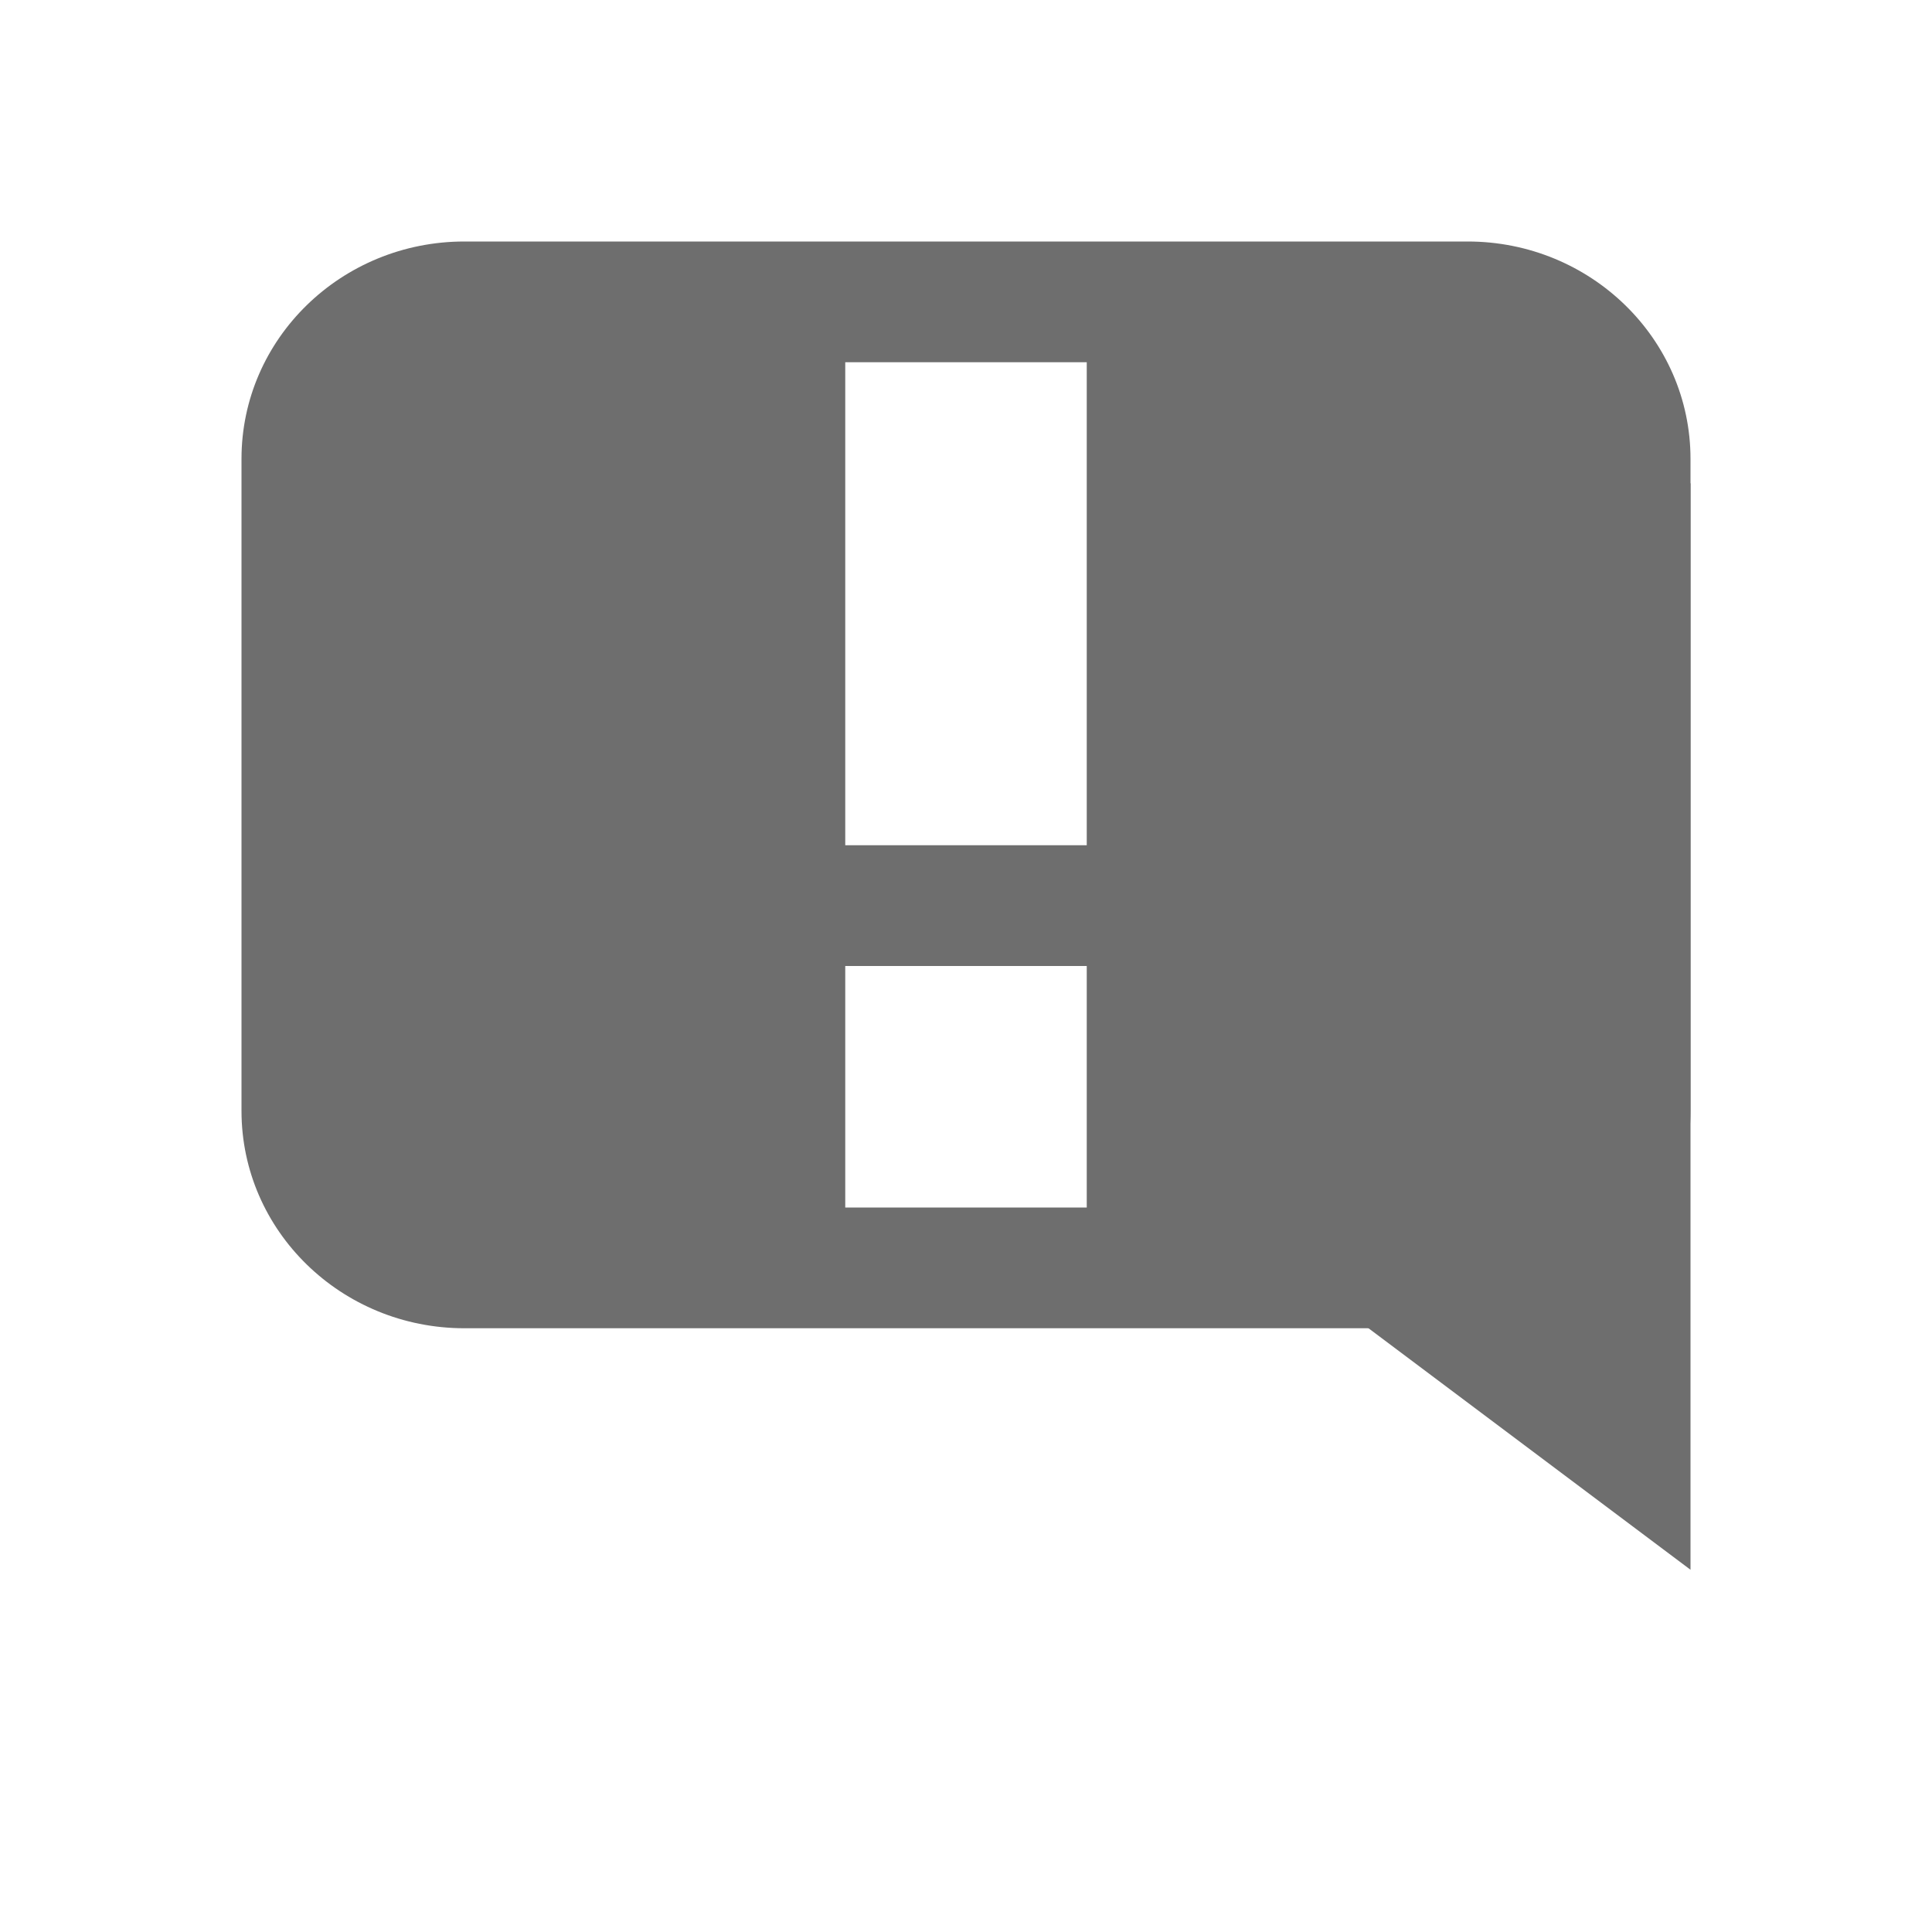<svg width="16" height="16" viewBox="0 0 16 16" fill="none" xmlns="http://www.w3.org/2000/svg"><path fill-rule="evenodd" clip-rule="evenodd" d="M12.154 2H3.846C2.826 2 2 2.806 2 3.8v5.4c0 .994.827 1.8 1.846 1.8h8.308C13.174 11 14 10.194 14 9.2V3.8c0-.994-.827-1.8-1.846-1.8zM9 3H7v4h2V3zM7 8h2v2H7V8z" fill="#6E6E6E"/><path fill-rule="evenodd" clip-rule="evenodd" d="M10 10l4-6v9l-4-3z" fill="#6E6E6E"/></svg>